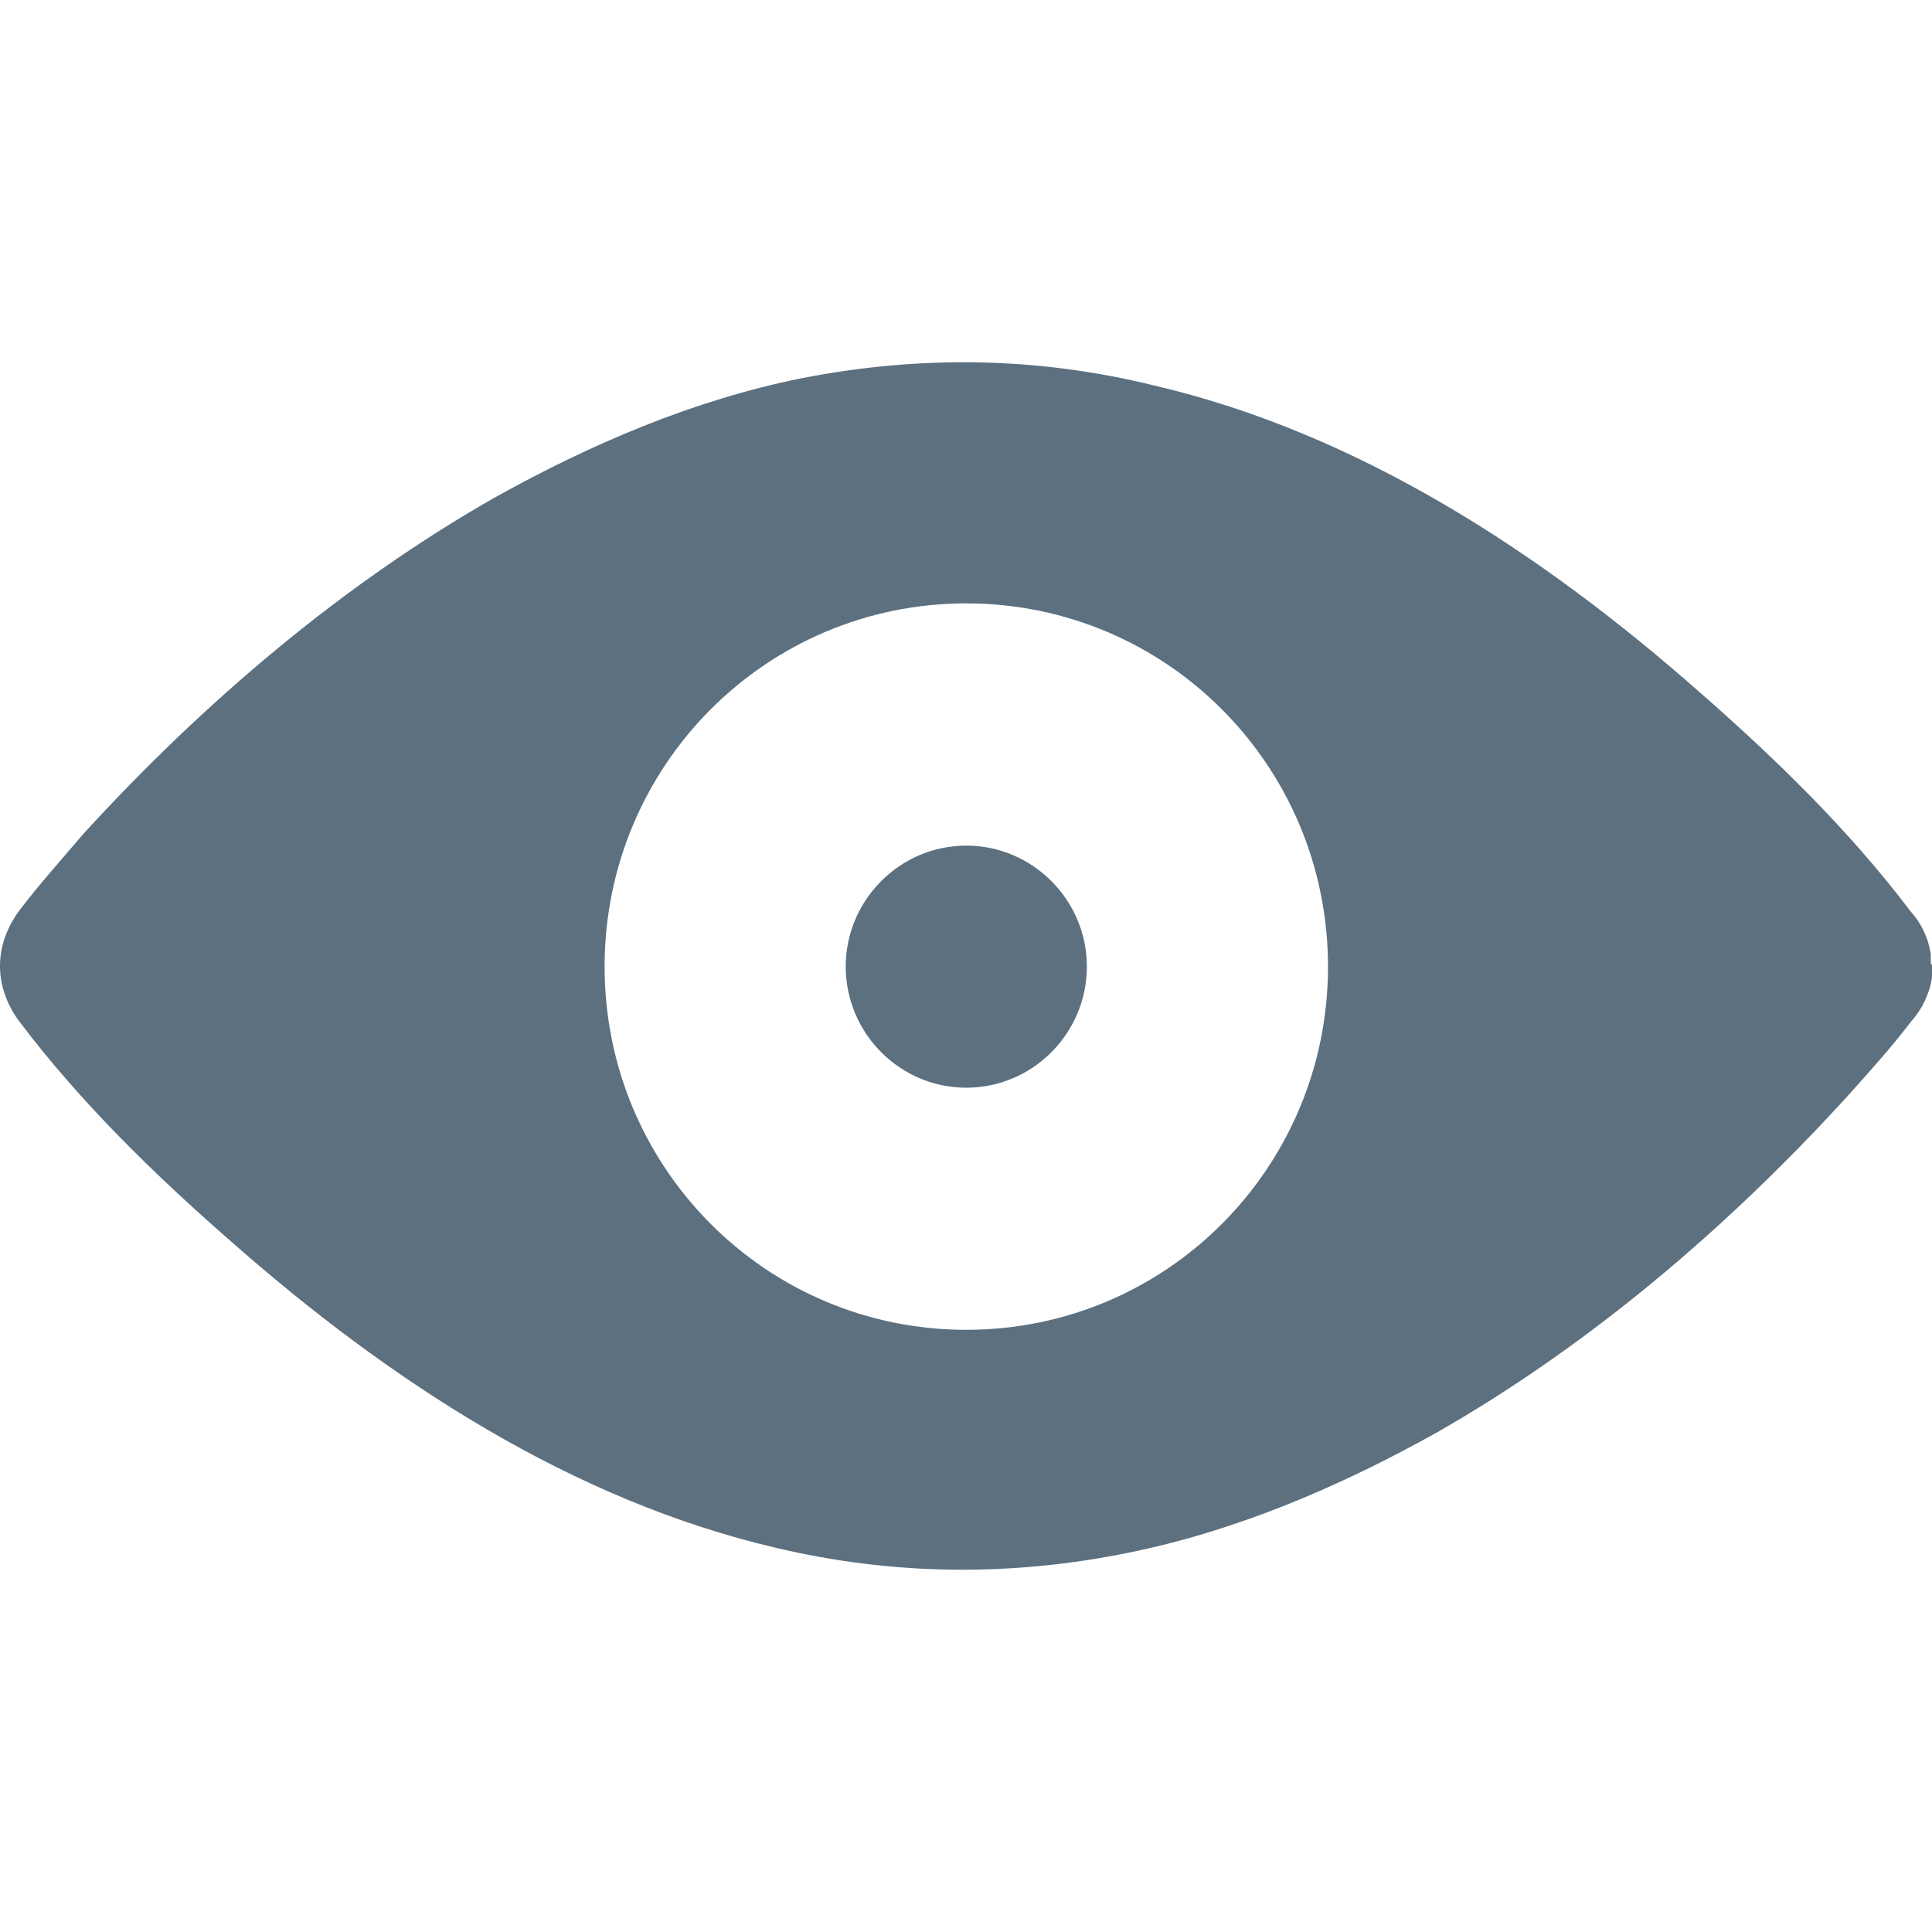 <svg width="16" height="16" viewBox="0 0 16 16" fill="none" xmlns="http://www.w3.org/2000/svg">
<path fill-rule="evenodd" clip-rule="evenodd" d="M8.002 7.003C7.453 7.003 7.004 7.454 7.004 8.005C7.004 8.557 7.453 9.008 8.002 9.008C8.552 9.008 9.001 8.557 9.001 8.005C9.001 7.454 8.552 7.003 8.002 7.003ZM15.99 7.975C15.99 7.965 15.99 7.965 15.99 7.955V7.945C15.99 7.935 15.99 7.935 15.99 7.925C15.99 7.915 15.99 7.915 15.99 7.905C15.97 7.765 15.91 7.644 15.82 7.544C15.311 6.872 14.702 6.281 14.083 5.739C12.755 4.566 11.237 3.584 9.56 3.193C8.582 2.952 7.613 2.942 6.635 3.133C5.746 3.313 4.897 3.674 4.089 4.125C2.841 4.837 1.692 5.81 0.694 6.902C0.514 7.113 0.334 7.313 0.165 7.534C-0.055 7.825 -0.055 8.176 0.165 8.466C0.674 9.138 1.283 9.73 1.902 10.271C3.23 11.444 4.748 12.427 6.425 12.818C7.393 13.048 8.372 13.058 9.35 12.858C10.239 12.677 11.088 12.316 11.896 11.865C13.145 11.153 14.293 10.181 15.291 9.088C15.471 8.888 15.661 8.677 15.83 8.456C15.92 8.356 15.98 8.226 16 8.096C16 8.085 16 8.085 16 8.075C16 8.065 16 8.065 16 8.055V8.045C16 8.035 16 8.035 16 8.025C16 8.015 16 8.005 16 7.995C16 7.985 15.99 7.985 15.99 7.975ZM8.002 11.013C6.345 11.013 5.007 9.67 5.007 8.005C5.007 6.341 6.345 4.997 8.002 4.997C9.66 4.997 10.998 6.341 10.998 8.005C10.998 9.67 9.66 11.013 8.002 11.013Z" fill="#5C7080"/>
</svg>
